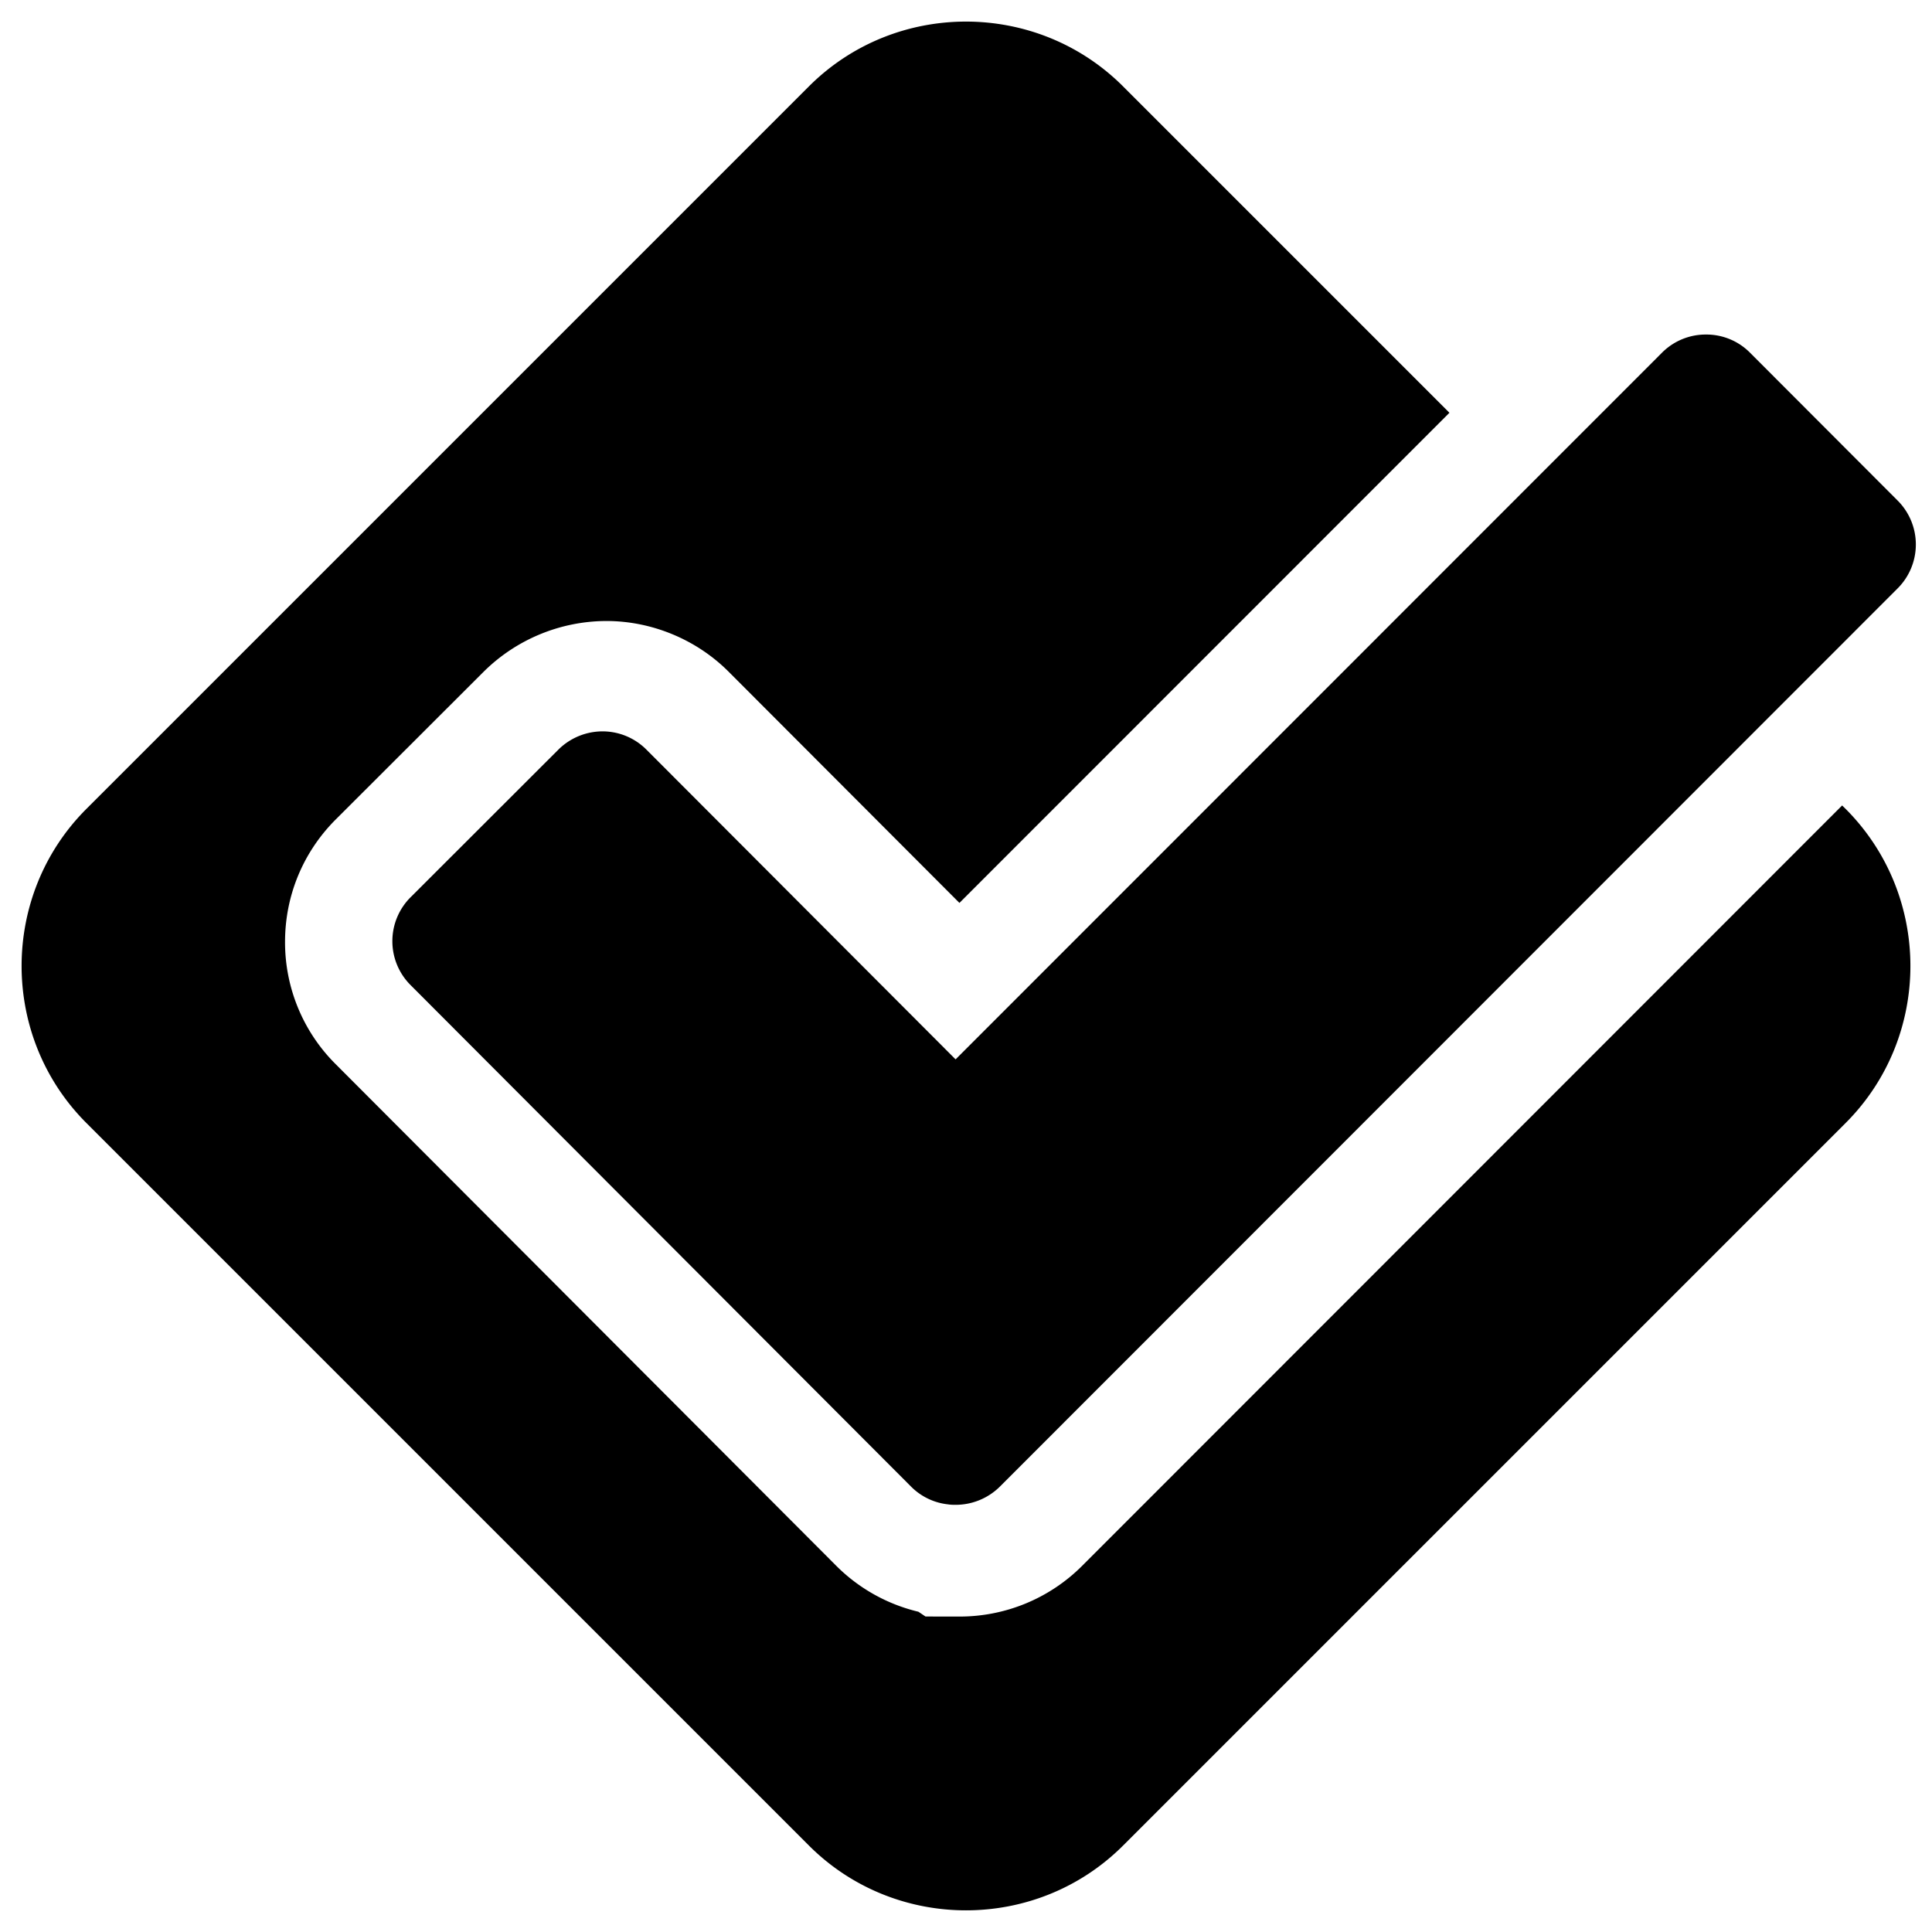 <svg xmlns="http://www.w3.org/2000/svg" viewBox="0 0 82.615 82.612"><path d="M27.641 32.054a2.651 2.651 0 0 0-1.878-.78 2.688 2.688 0 0 0-1.881.776l-6.322 6.315a2.653 2.653 0 0 0-.003 3.759l21.398 21.442c.429.432.986.697 1.579.762.099.016.201.02.304.02.007 0 .013 0 .019-.002l.003.002a2.687 2.687 0 0 0 1.899-.781l38.385-38.405a2.654 2.654 0 0 0 .002-3.757l-6.312-6.322a2.626 2.626 0 0 0-1.881-.778 2.639 2.639 0 0 0-1.883.776L40.862 45.3 27.641 32.054z"/><path d="M78.772 34.443L46.259 66.972a7.4 7.4 0 0 1-5.24 2.154l-1.443-.002-.304-.204a7.39 7.39 0 0 1-3.518-1.97L14.363 45.514a7.346 7.346 0 0 1-2.174-5.238c0-1.981.774-3.845 2.175-5.242l6.33-6.322a7.483 7.483 0 0 1 5.236-2.157c1.952 0 3.862.797 5.234 2.175l9.863 9.88L61.98 17.65 48.023 3.693C44.329 0 38.285 0 34.591 3.693L3.695 34.589C0 38.282 0 44.329 3.695 48.022l30.897 30.897c3.694 3.693 9.737 3.693 13.432 0l30.897-30.897c3.694-3.692 3.694-9.737 0-13.433l-.149-.146z"/></svg>